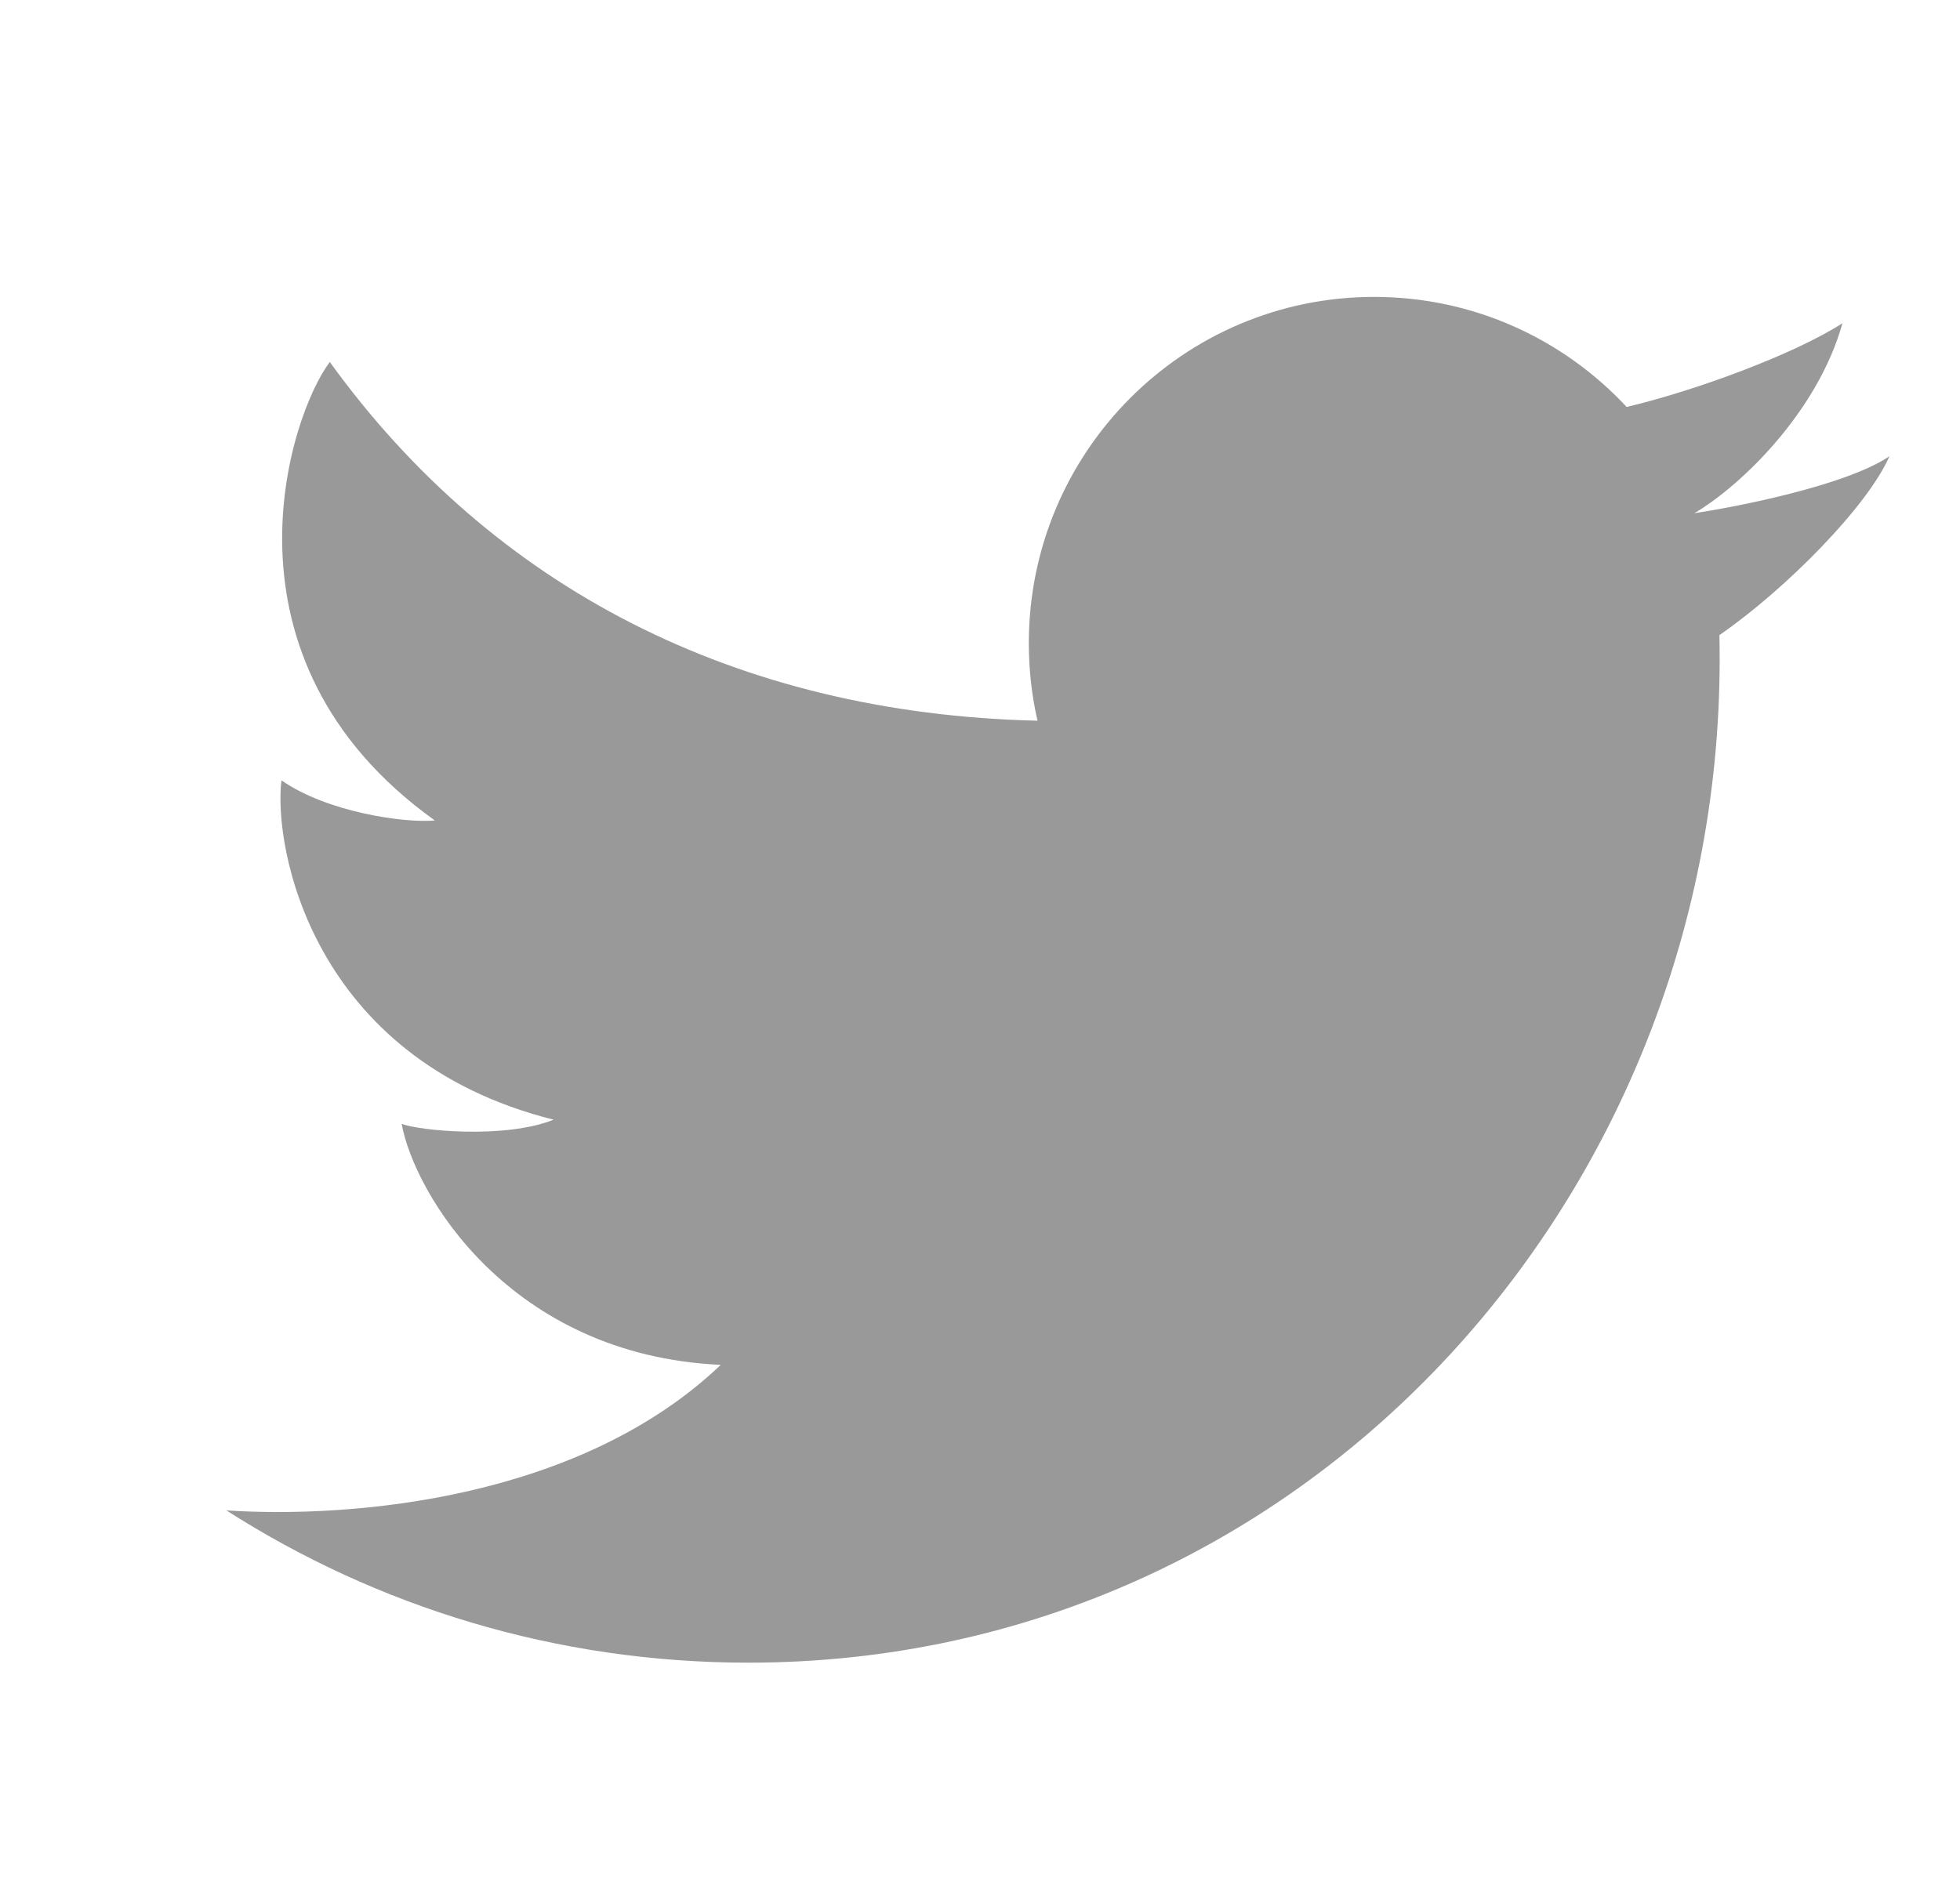<svg width="33" height="32" viewBox="0 0 33 32" fill="none" xmlns="http://www.w3.org/2000/svg">
<path d="M12.6 28C9.365 28 6.35 27.059 3.812 25.436C5.967 25.575 9.77 25.241 12.135 22.985C8.577 22.822 6.972 20.092 6.763 18.926C7.065 19.043 8.507 19.183 9.321 18.856C5.227 17.83 4.6 14.237 4.739 13.141C5.507 13.678 6.809 13.864 7.321 13.817C3.506 11.088 4.879 6.983 5.553 6.096C8.29 9.889 12.393 12.019 17.468 12.137C17.372 11.717 17.322 11.28 17.322 10.832C17.322 7.611 19.925 5 23.136 5C24.814 5 26.326 5.713 27.387 6.853C28.509 6.59 30.196 5.975 31.021 5.443C30.605 6.936 29.311 8.181 28.527 8.643C28.534 8.659 28.521 8.627 28.527 8.643C29.215 8.539 31.076 8.181 31.812 7.683C31.448 8.521 30.076 9.916 28.949 10.696C29.159 19.938 22.088 28 12.6 28Z" fill="#999999"/>
</svg>
